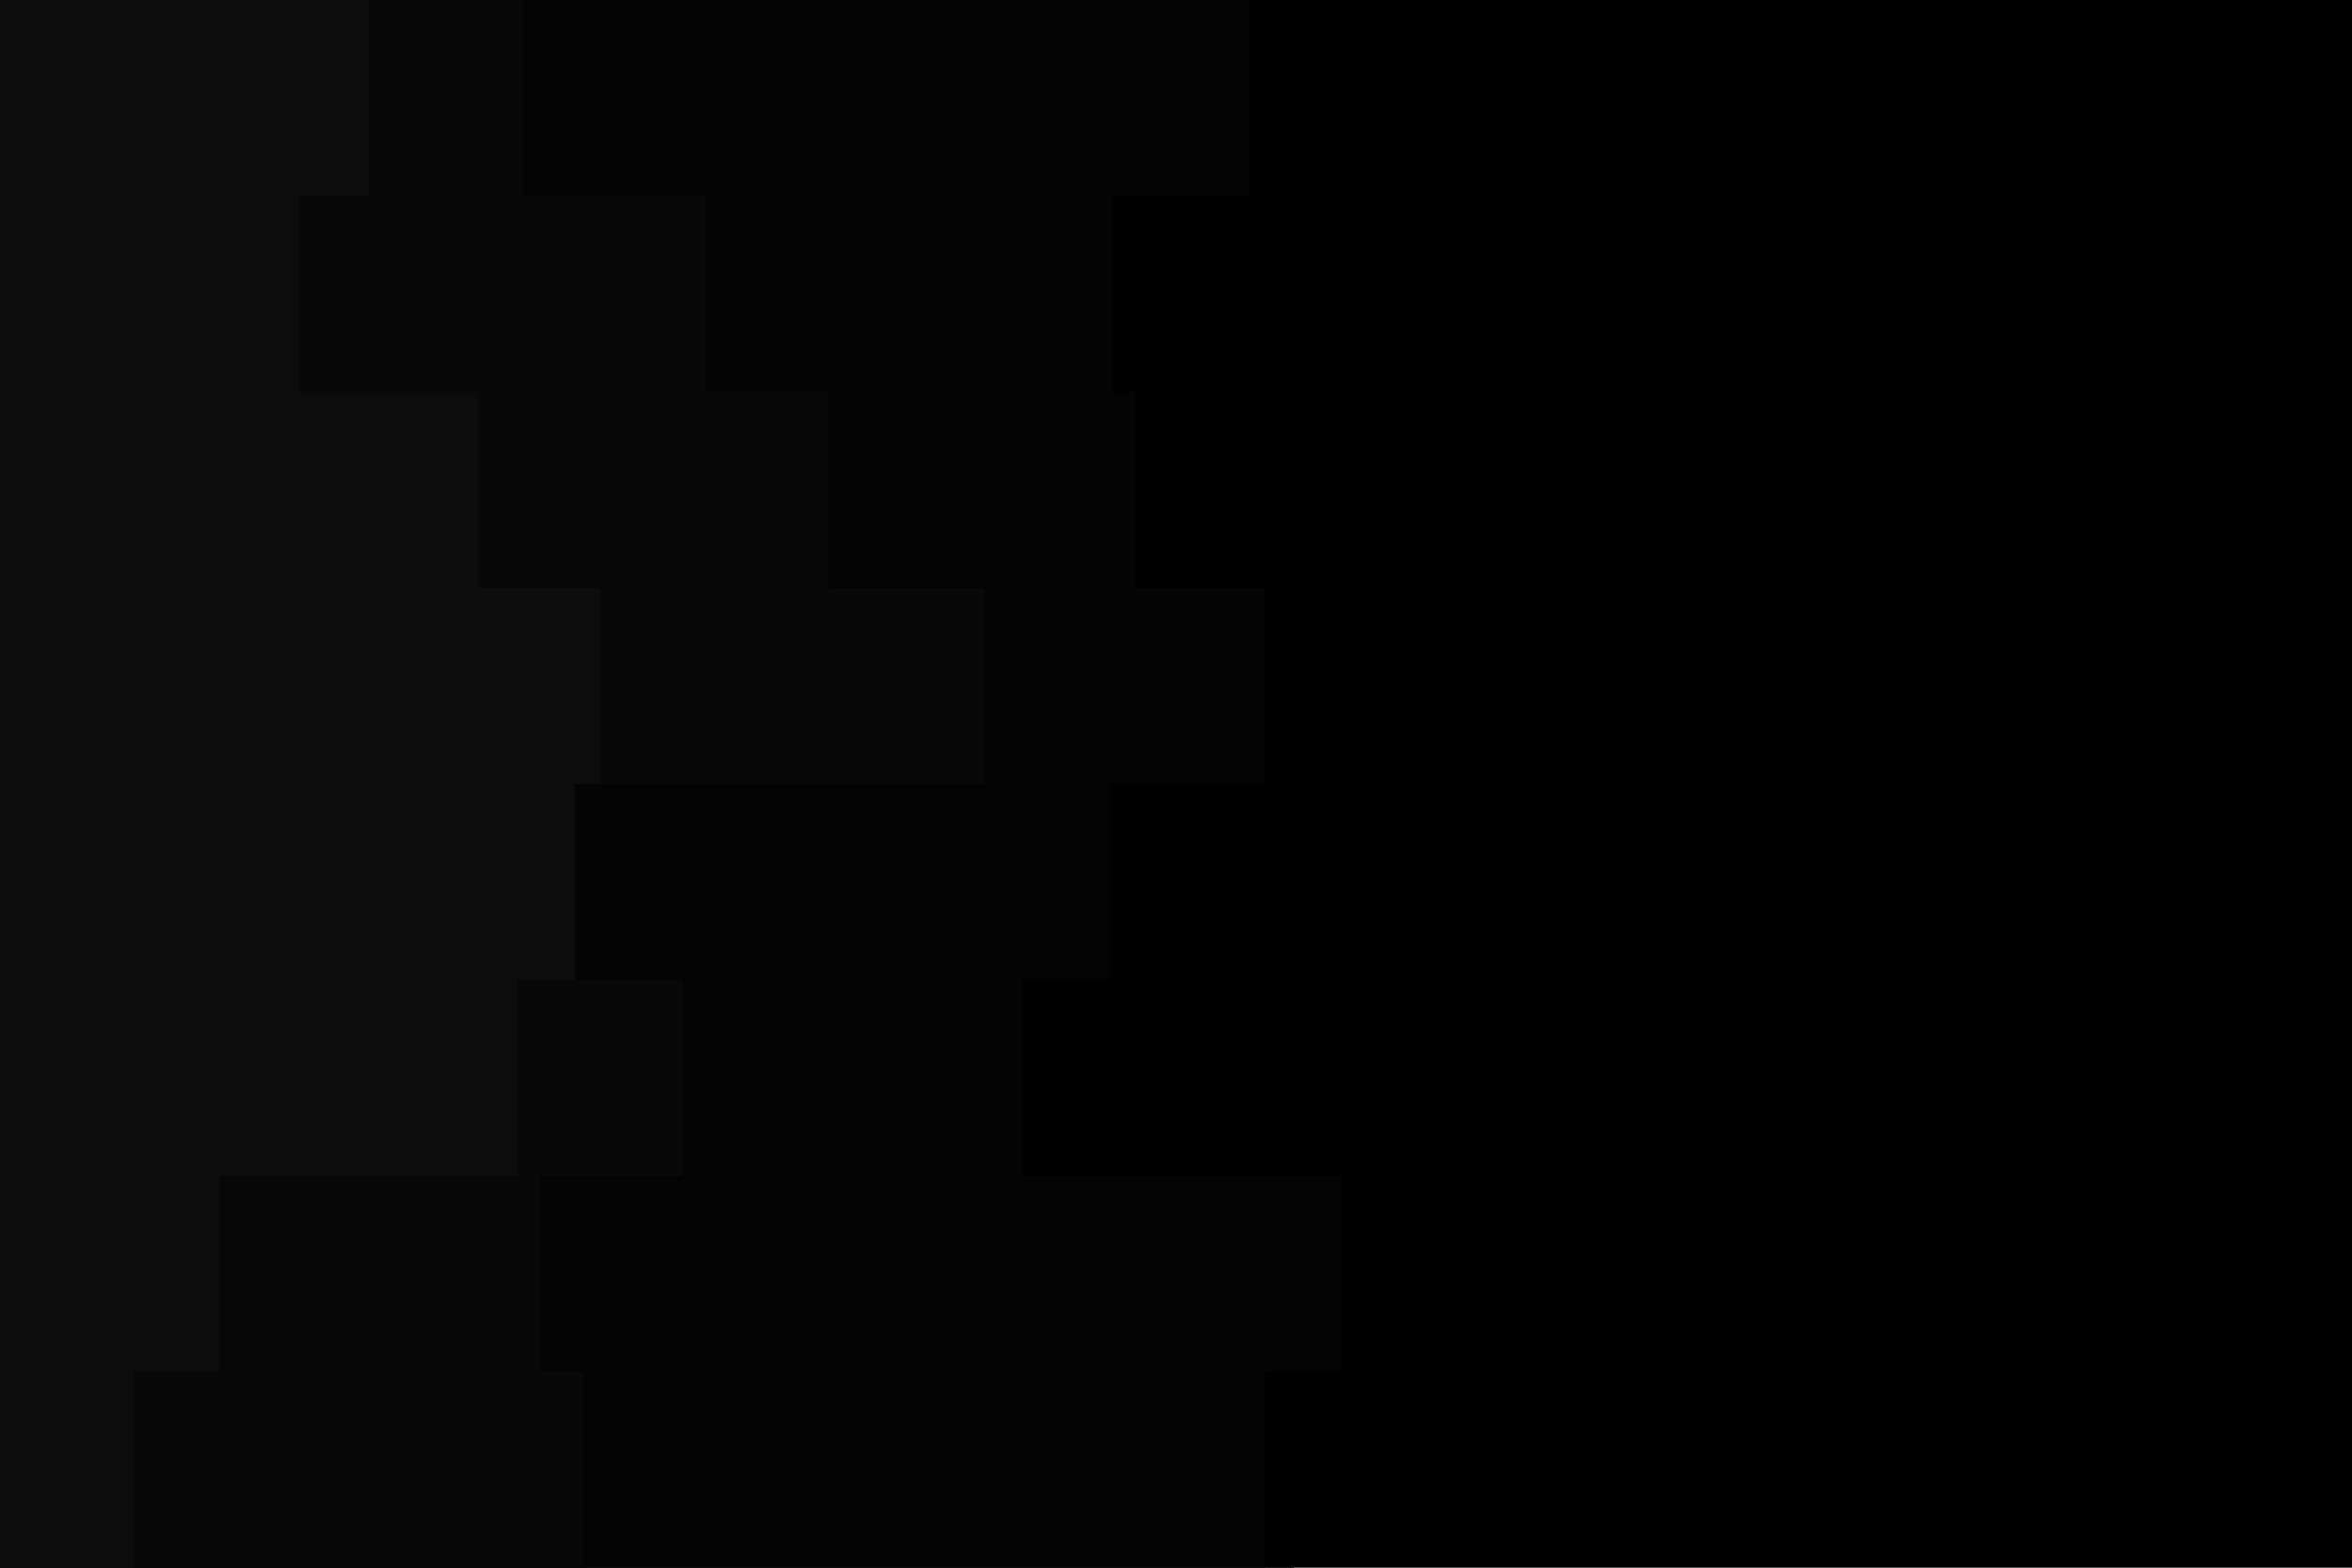<svg id="visual" viewBox="0 0 900 600" width="900" height="600" xmlns="http://www.w3.org/2000/svg" xmlns:xlink="http://www.w3.org/1999/xlink" version="1.1"><rect x="0" y="0" width="900" height="600" fill="#000000"></rect><path d="M484 0L545 0L545 75L640 75L640 150L628 150L628 225L642 225L642 300L656 300L656 375L603 375L603 450L569 450L569 525L495 525L495 600L0 600L0 525L0 525L0 450L0 450L0 375L0 375L0 300L0 300L0 225L0 225L0 150L0 150L0 75L0 75L0 0L0 0Z" fill="#000000"></path><path d="M357 0L478 0L478 75L426 75L426 150L434 150L434 225L484 225L484 300L425 300L425 375L391 375L391 450L513 450L513 525L484 525L484 600L0 600L0 525L0 525L0 450L0 450L0 375L0 375L0 300L0 300L0 225L0 225L0 150L0 150L0 75L0 75L0 0L0 0Z" fill="#040404"></path><path d="M284 0L200 0L200 75L270 75L270 150L317 150L317 225L377 225L377 300L192 300L192 375L261 375L261 450L207 450L207 525L223 525L223 600L0 600L0 525L0 525L0 450L0 450L0 375L0 375L0 300L0 300L0 225L0 225L0 150L0 150L0 75L0 75L0 0L0 0Z" fill="#080808"></path><path d="M84 0L141 0L141 75L115 75L115 150L183 150L183 225L230 225L230 300L220 300L220 375L198 375L198 450L84 450L84 525L51 525L51 600L0 600L0 525L0 525L0 450L0 450L0 375L0 375L0 300L0 300L0 225L0 225L0 150L0 150L0 75L0 75L0 0L0 0Z" fill="#0c0c0c"></path></svg>